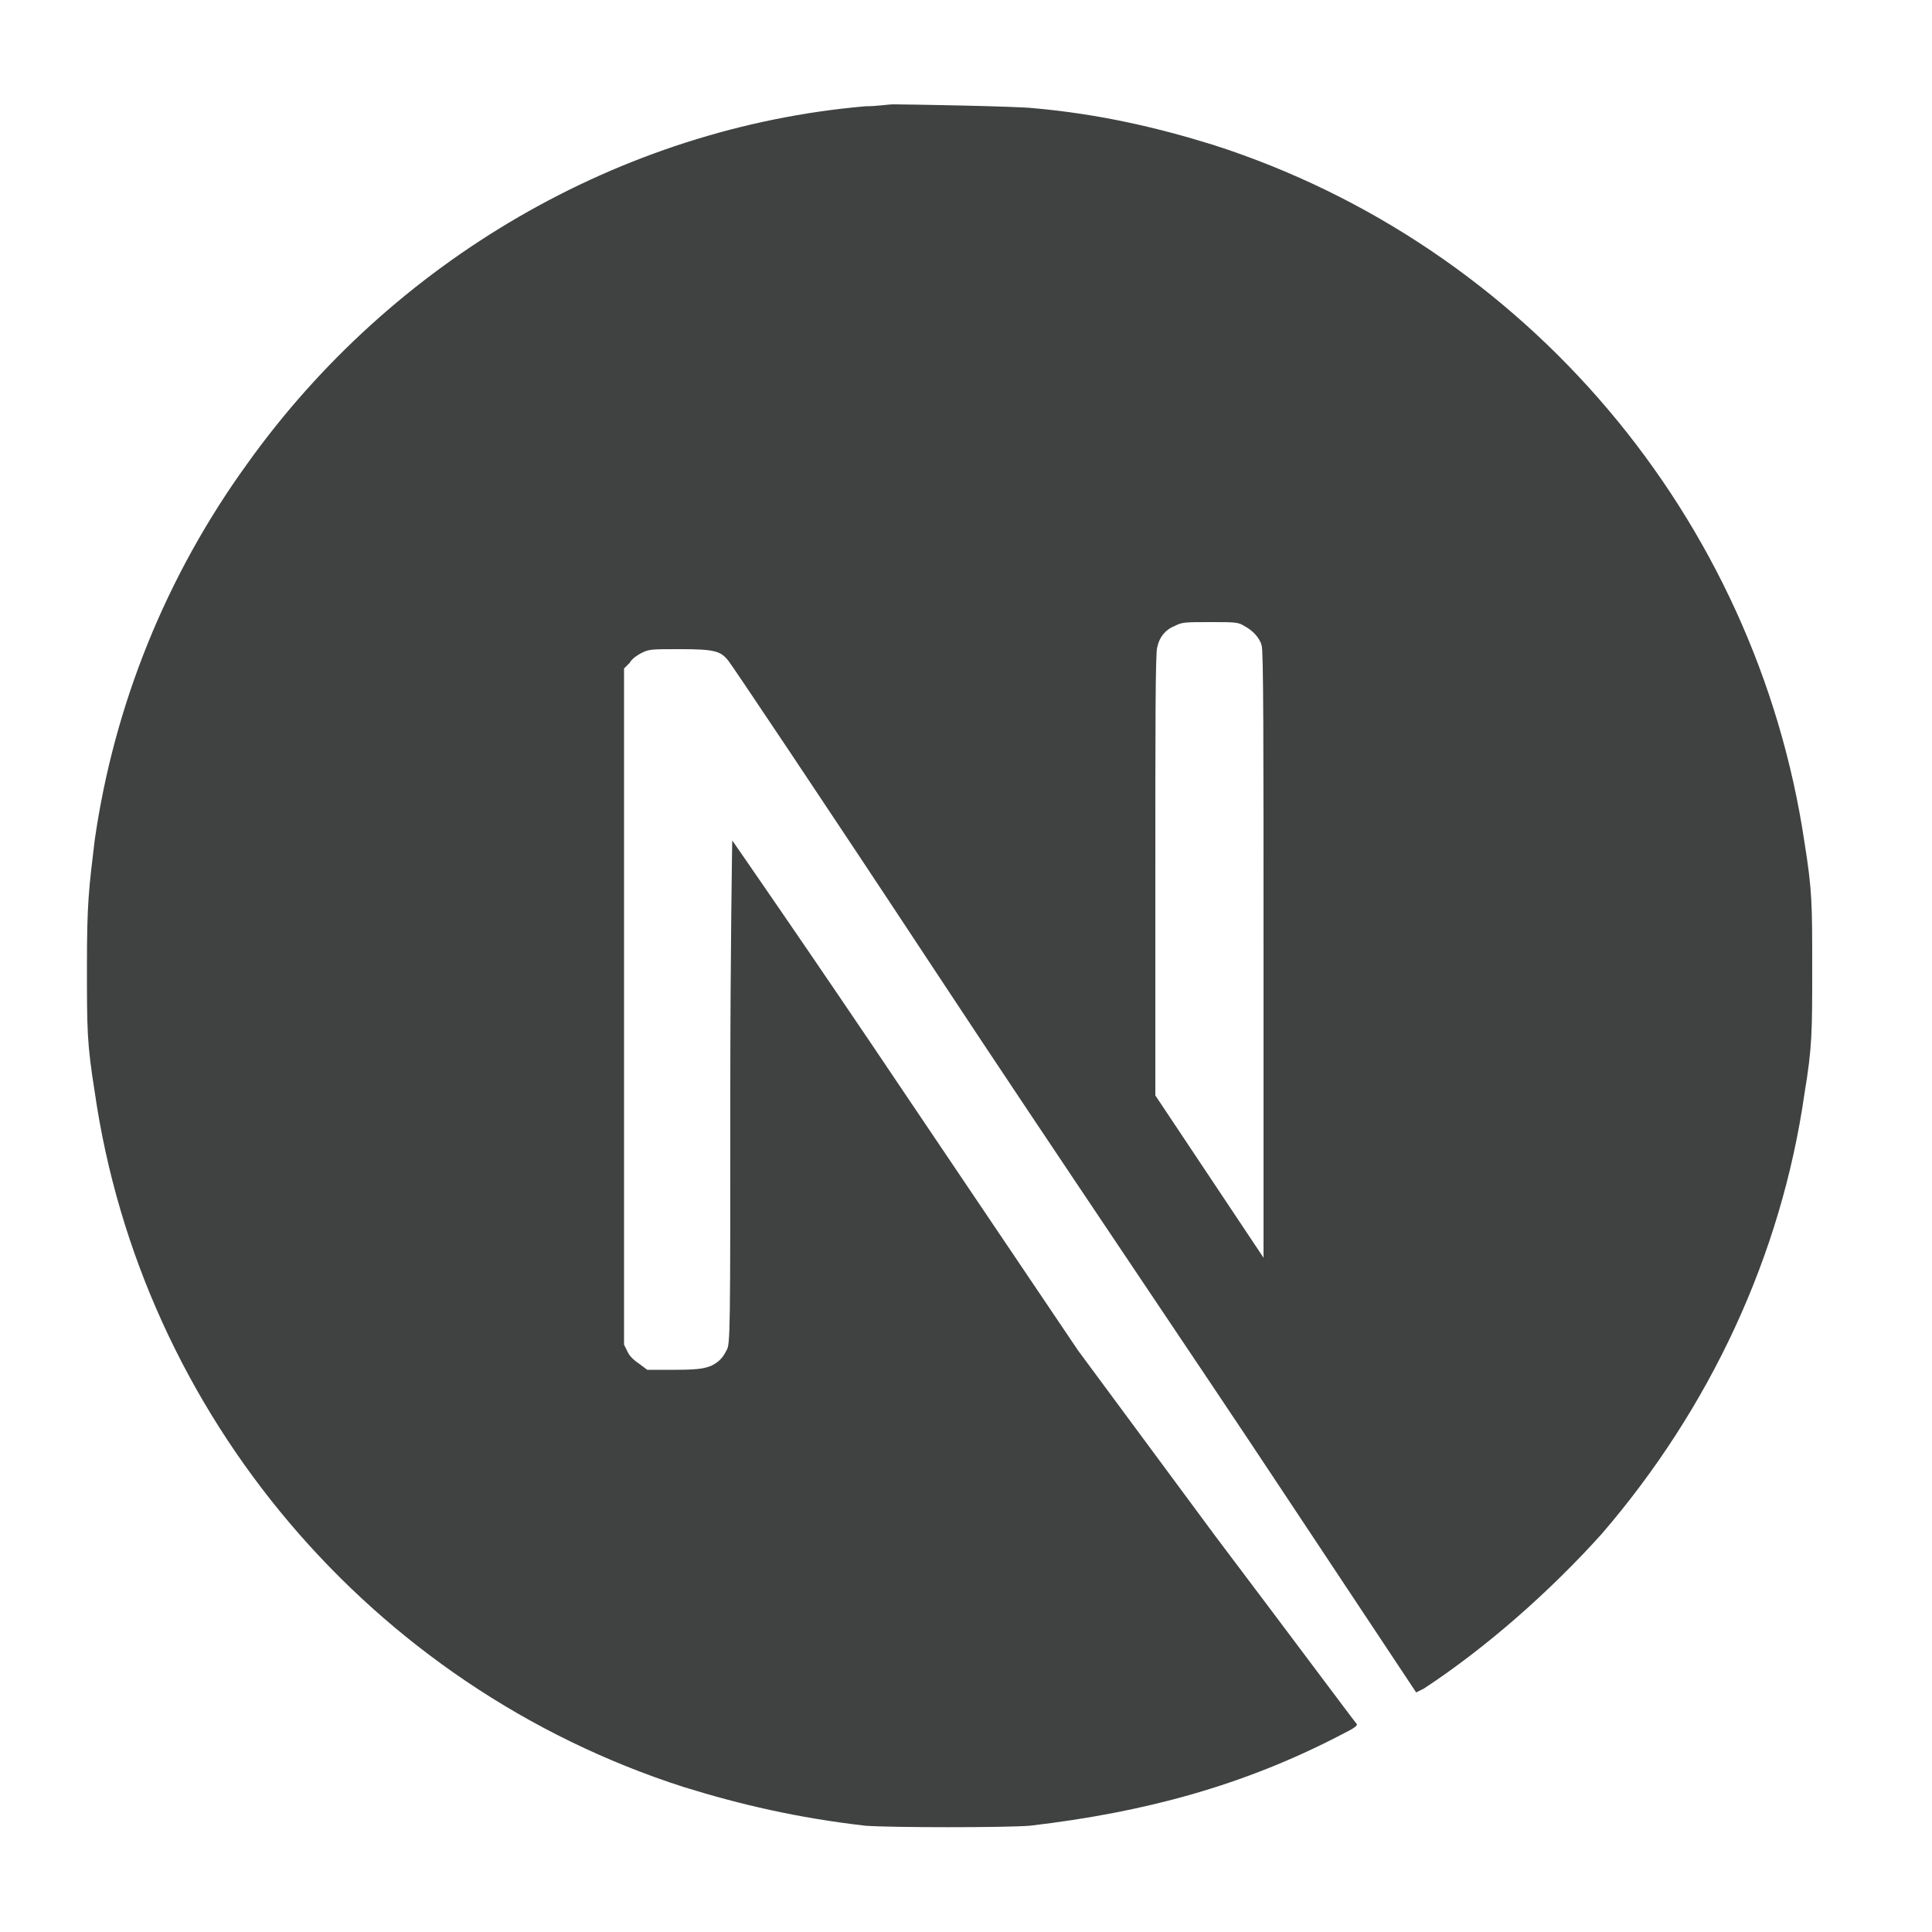 <?xml version="1.0" encoding="utf-8"?>
<!-- Generator: Adobe Illustrator 27.5.0, SVG Export Plug-In . SVG Version: 6.00 Build 0)  -->
<svg version="1.1" id="Layer_1" xmlns="http://www.w3.org/2000/svg" xmlns:xlink="http://www.w3.org/1999/xlink" x="0px" y="0px"
	 viewBox="0 0 100 100" style="enable-background:new 0 0 100 100;" xml:space="preserve">
<style type="text/css">
	.st0{fill:#404242;}
	.st1{fill:#D1D3D4;}
</style>
<g>
	<path class="st0" d="M46.2,5.4c-0.2,0-0.8,0.1-1.4,0.1c-12.7,1.1-24.5,8-32,18.5c-4.2,5.8-6.9,12.5-7.9,19.5
		C4.6,46,4.5,46.7,4.5,50s0,4,0.4,6.5c2.4,16.7,14.3,30.8,30.5,36c2.9,0.9,5.9,1.6,9.4,2c1.4,0.1,7.2,0.1,8.5,0
		c6-0.7,11.1-2.1,16.1-4.7c0.8-0.4,0.9-0.5,0.8-0.6c-0.1-0.1-3.3-4.4-7.3-9.7l-7.1-9.6l-8.9-13.2c-4.9-7.3-9-13.2-9-13.2
		c0,0-0.1,5.9-0.1,13c0,12.6,0,13.1-0.2,13.4c-0.2,0.4-0.4,0.6-0.8,0.8c-0.3,0.1-0.5,0.2-1.8,0.2h-1.5l-0.4-0.3
		c-0.3-0.2-0.5-0.4-0.6-0.6l-0.2-0.4l0-17.5l0-17.5l0.3-0.3c0.1-0.2,0.4-0.4,0.6-0.5c0.4-0.2,0.5-0.2,2-0.2c1.8,0,2.1,0.1,2.5,0.6
		c0.1,0.1,5,7.4,10.8,16.2S62.3,71,66.2,76.9l7.1,10.7l0.4-0.2c3.2-2.1,6.5-5,9.2-8c5.6-6.5,9.3-14.4,10.5-22.8
		c0.4-2.4,0.4-3.2,0.4-6.5s0-4-0.4-6.5C90.9,26.8,79,12.7,62.8,7.5c-2.9-0.9-5.9-1.6-9.3-1.9C52.7,5.5,46.9,5.4,46.2,5.4L46.2,5.4z
		 M64.4,32.4c0.4,0.2,0.8,0.6,0.9,1c0.1,0.2,0.1,5.1,0.1,16l0,15.7l-2.8-4.2l-2.8-4.2V45.2c0-7.4,0-11.5,0.1-11.7
		c0.1-0.5,0.4-0.9,0.9-1.1c0.4-0.2,0.5-0.2,1.9-0.2C63.9,32.2,64.1,32.2,64.4,32.4z"/>
</g>
<rect x="126" y="-22.3" class="st0" width="100" height="47"/>
<rect x="126" y="30.7" class="st1" width="100" height="47"/>
</svg>
